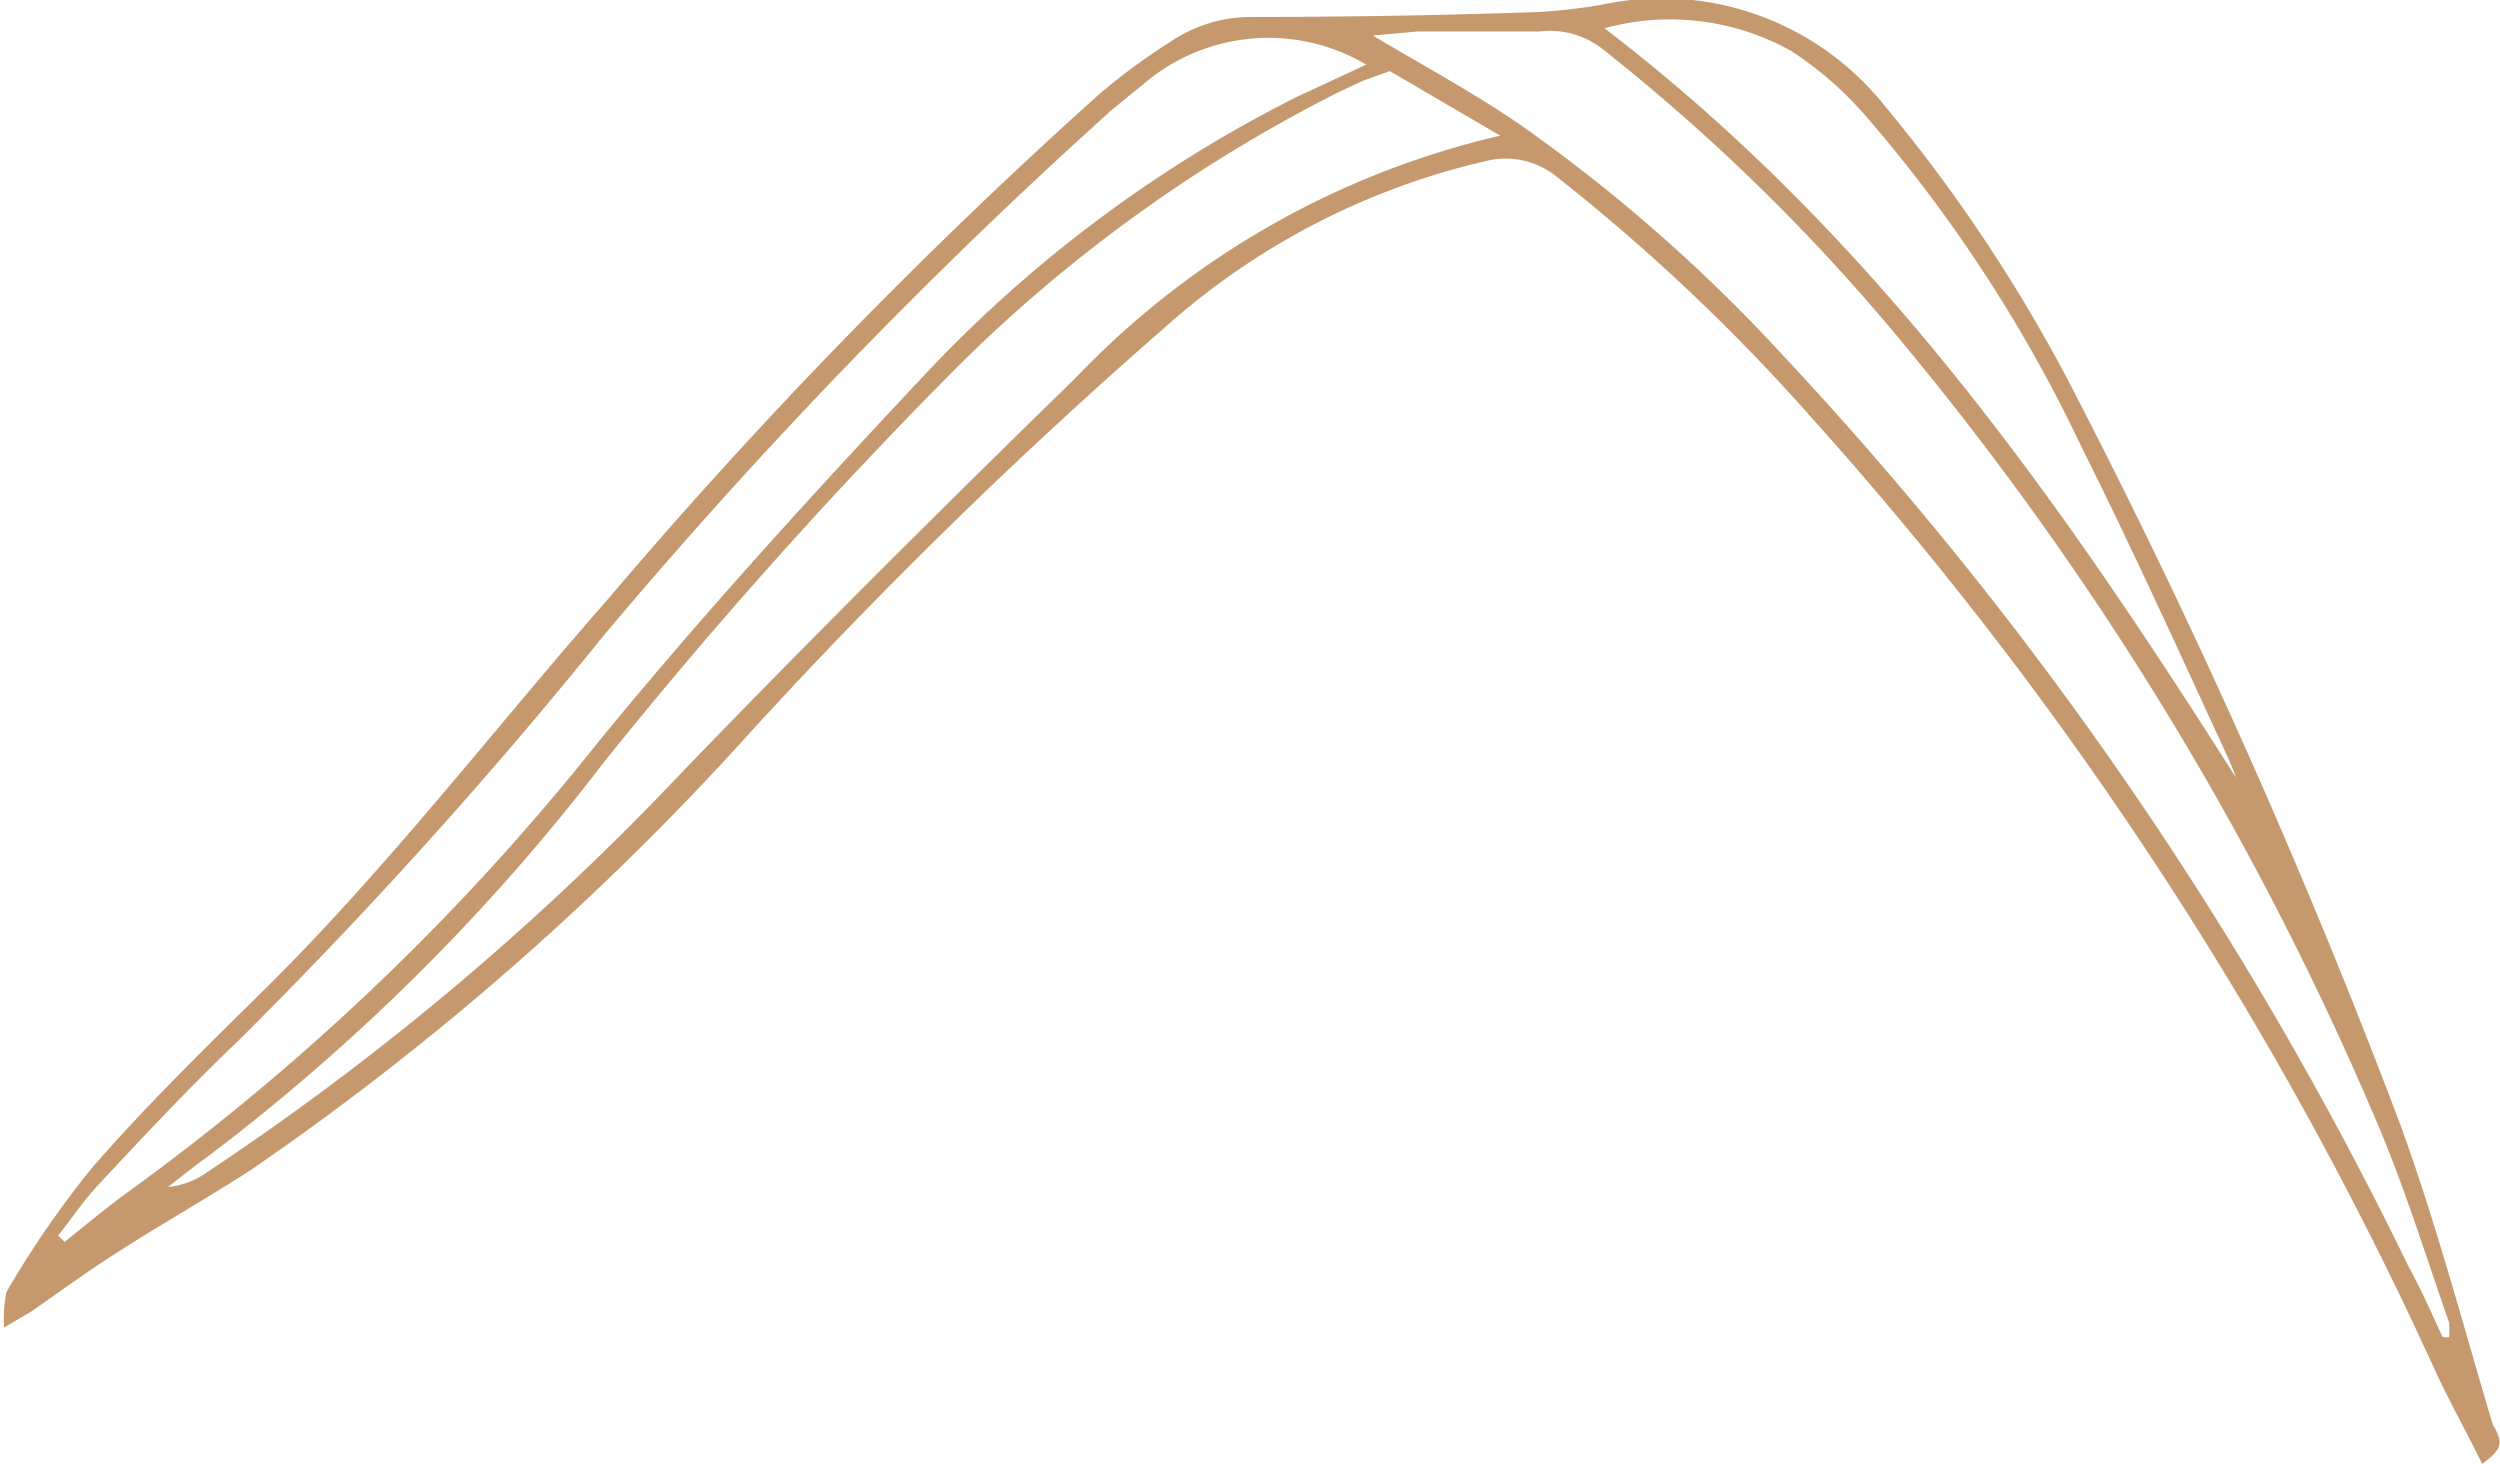 <svg xmlns="http://www.w3.org/2000/svg" viewBox="0 0 30.96 18.13"><defs><style>.a{fill:#c5986e;}</style></defs><title>Recurso 10flwr-5</title><path class="a" d="M30.74,18.13c-.19-.39-.4-.76-.58-1.15A46.49,46.49,0,0,0,22.45,5.19a24.16,24.16,0,0,0-3.17-3,1,1,0,0,0-.86-.2,9,9,0,0,0-4,2.07,63.34,63.34,0,0,0-5.12,5,35,35,0,0,1-6.18,5.42c-.57.37-1.16.7-1.73,1.07-.34.22-.67.46-1,.69l-.34.2A1.75,1.75,0,0,1,.08,16a11.85,11.85,0,0,1,1.07-1.55c.68-.78,1.43-1.51,2.17-2.24C4.84,10.7,6.14,9,7.52,7.43a64.47,64.47,0,0,1,6.1-6.27,7.79,7.79,0,0,1,.87-.64,1.78,1.78,0,0,1,1-.31q1.77,0,3.54-.06a7,7,0,0,0,.8-.09,3.53,3.53,0,0,1,3.51,1.25,19.62,19.62,0,0,1,2.39,3.63,85.36,85.36,0,0,1,4,9c.44,1.21.77,2.46,1.14,3.7C31,17.87,31,17.93,30.74,18.13Zm-.49-1.57.08,0a1.16,1.16,0,0,0,0-.18c-.28-.8-.53-1.61-.86-2.4A39,39,0,0,0,23.5,4.17,24.58,24.58,0,0,0,19.85.61a1.06,1.06,0,0,0-.79-.22c-.5,0-1,0-1.51,0L17,.44c.64.38,1.25.71,1.82,1.1A20.26,20.26,0,0,1,22.08,4.4a45.82,45.82,0,0,1,7.74,11.27C30,16,30.11,16.26,30.25,16.56ZM17.21.88,16.88,1l-.3.14a18.51,18.51,0,0,0-4.73,3.41,61.53,61.53,0,0,0-4.38,4.9,25.6,25.6,0,0,1-4.92,4.89c-.16.11-.31.24-.47.36a1,1,0,0,0,.48-.18A33.91,33.91,0,0,0,8.44,9.57c1.6-1.66,3.23-3.28,4.88-4.89a10.56,10.56,0,0,1,5.26-3ZM16.92.8a2.38,2.38,0,0,0-2.71.2l-.44.36A64.84,64.84,0,0,0,7.46,7.89a61.65,61.65,0,0,1-4.51,5c-.6.57-1.16,1.17-1.72,1.77-.19.2-.34.43-.51.64l.08.08c.25-.2.5-.41.76-.6A29.62,29.62,0,0,0,7.4,9.2c1.3-1.59,2.69-3.11,4.09-4.6a16.41,16.41,0,0,1,4.57-3.4ZM27.69,9.63a2.6,2.6,0,0,0-.1-.25C27,8.1,26.41,6.8,25.78,5.54A18.06,18.06,0,0,0,23.1,1.43a4.37,4.37,0,0,0-.92-.8A3.07,3.07,0,0,0,19.87.35C23.22,2.91,25.52,6.21,27.69,9.63Z"/></svg>